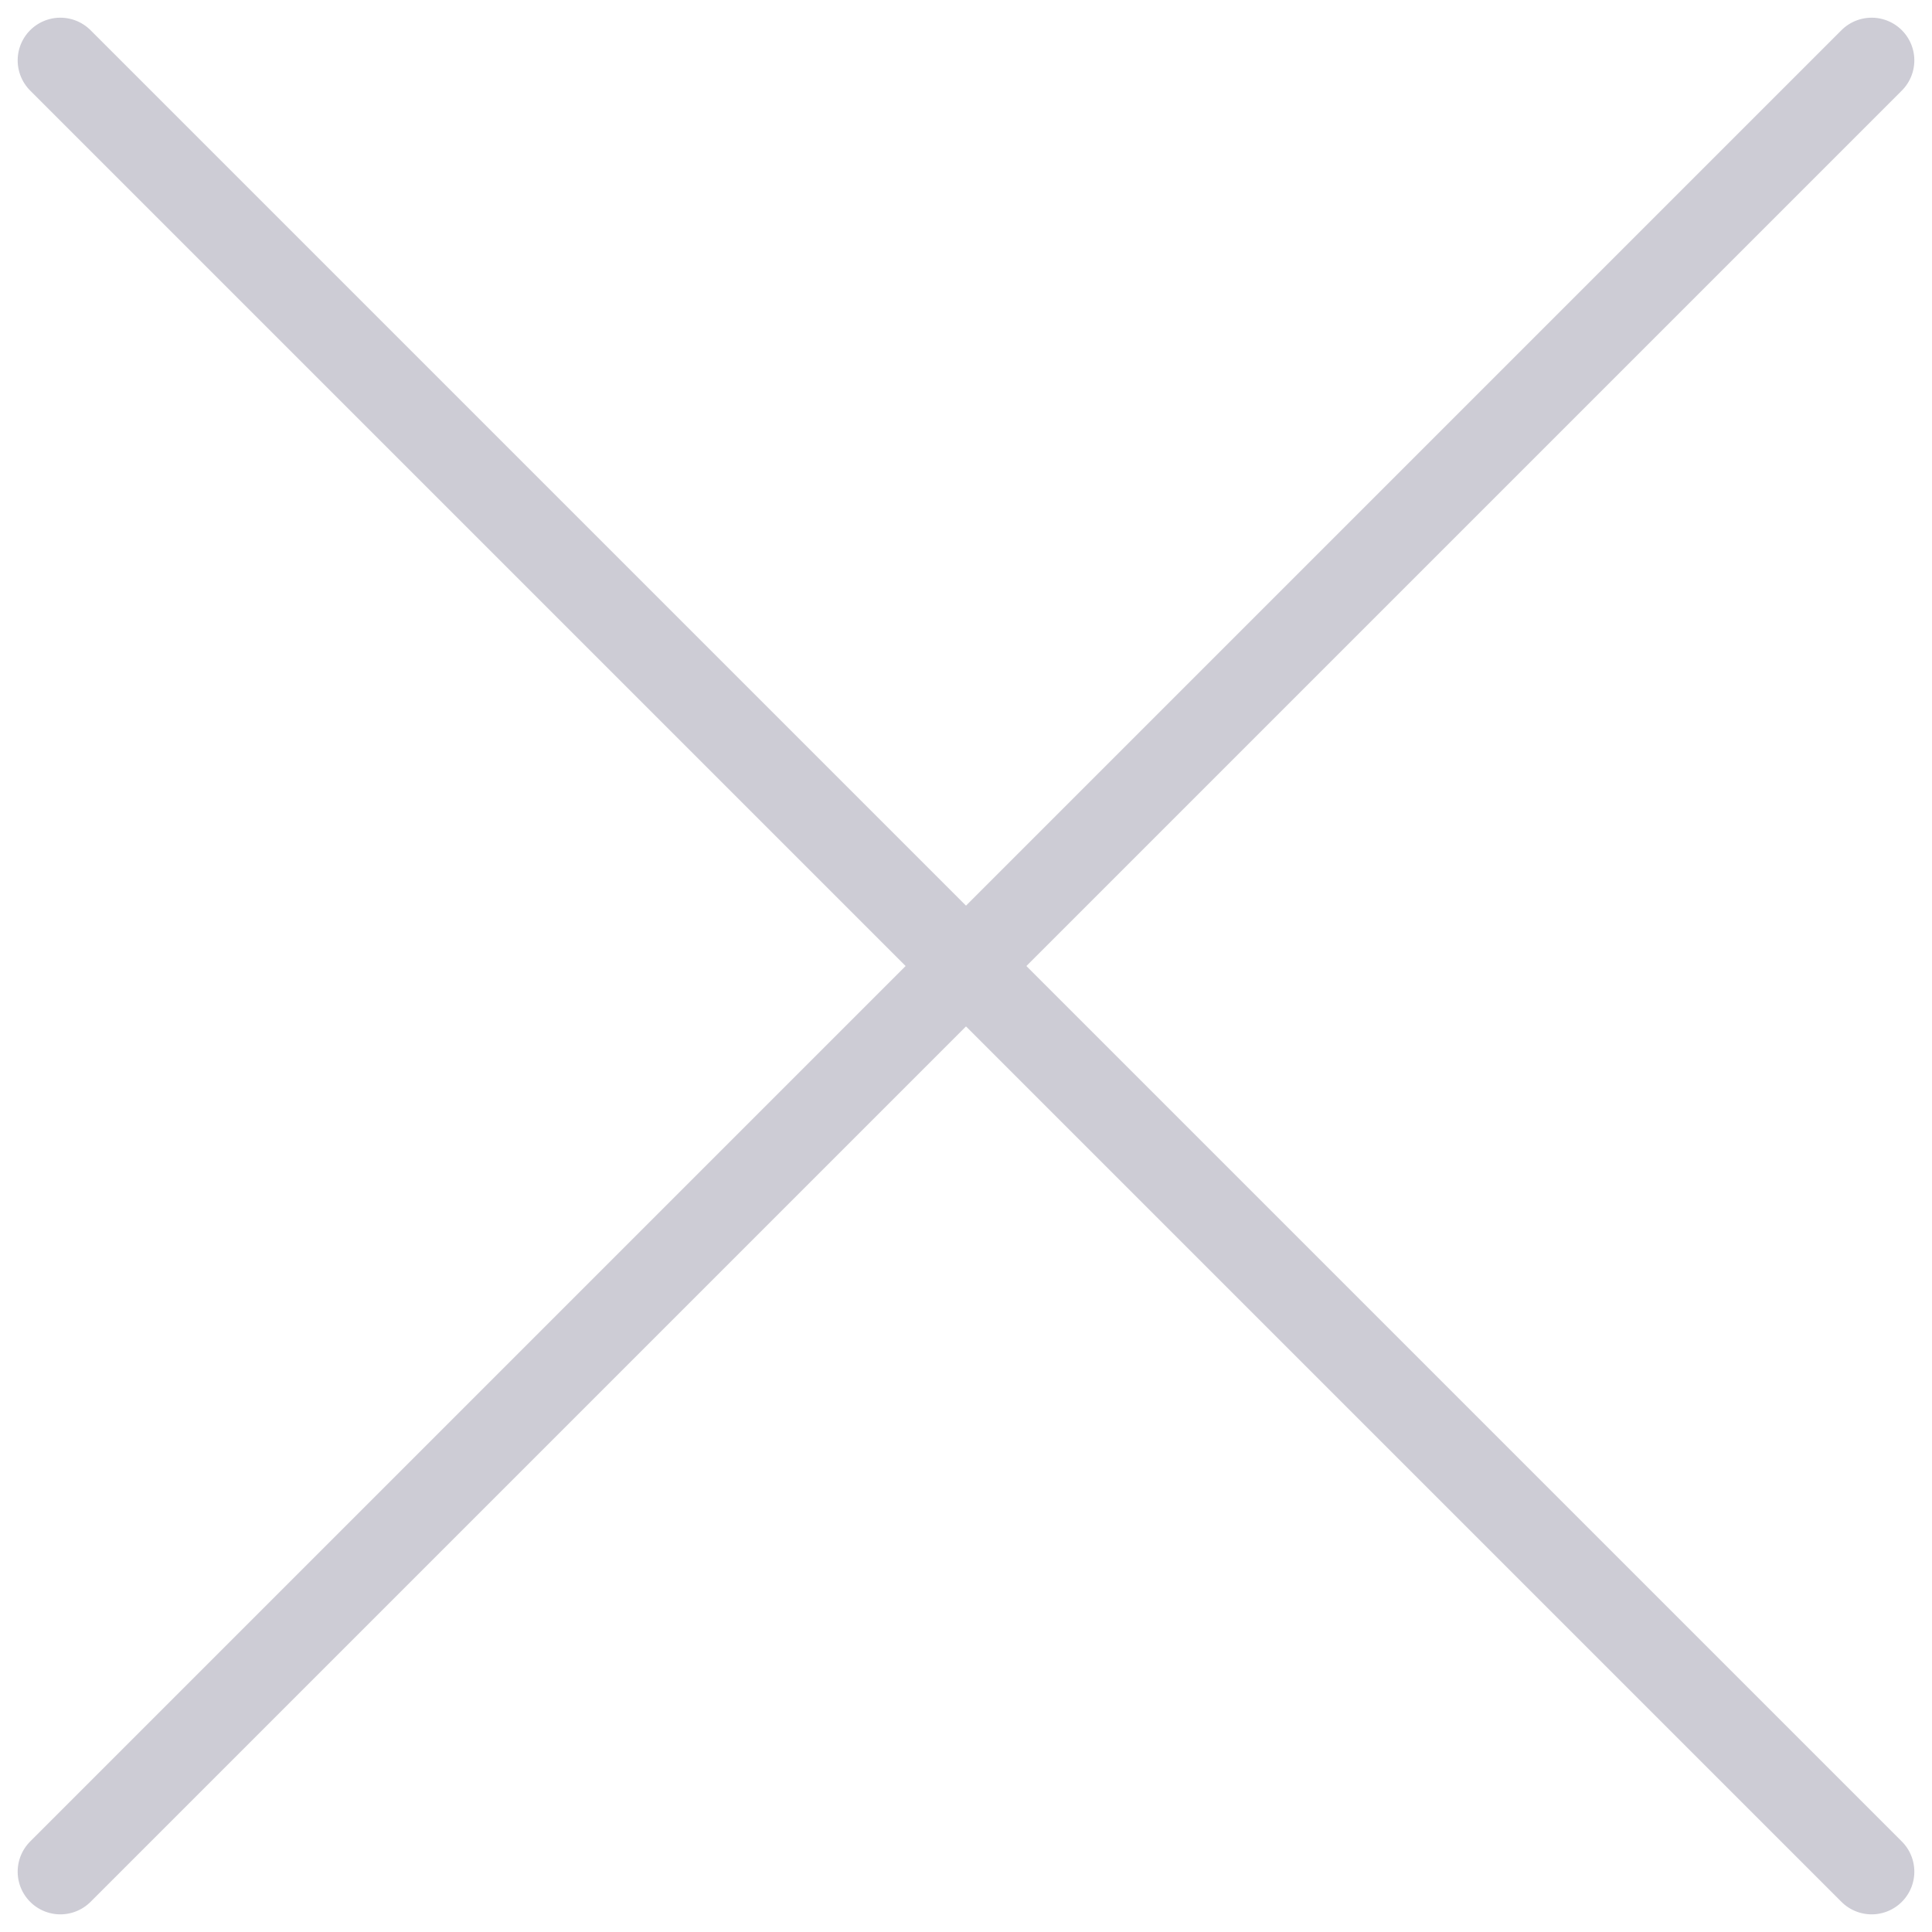 <svg xmlns="http://www.w3.org/2000/svg" width="22.627" height="22.627" viewBox="0 0 22.627 22.627"><g transform="translate(-329.512 -1086.116) rotate(45)"><line x2="30" transform="translate(1002 535)" fill="none" stroke="#cdccd5" stroke-linecap="round" stroke-width="1"/><line x2="30" transform="translate(1017 520) rotate(90)" fill="none" stroke="#cdccd5" stroke-linecap="round" stroke-width="1"/></g></svg>
